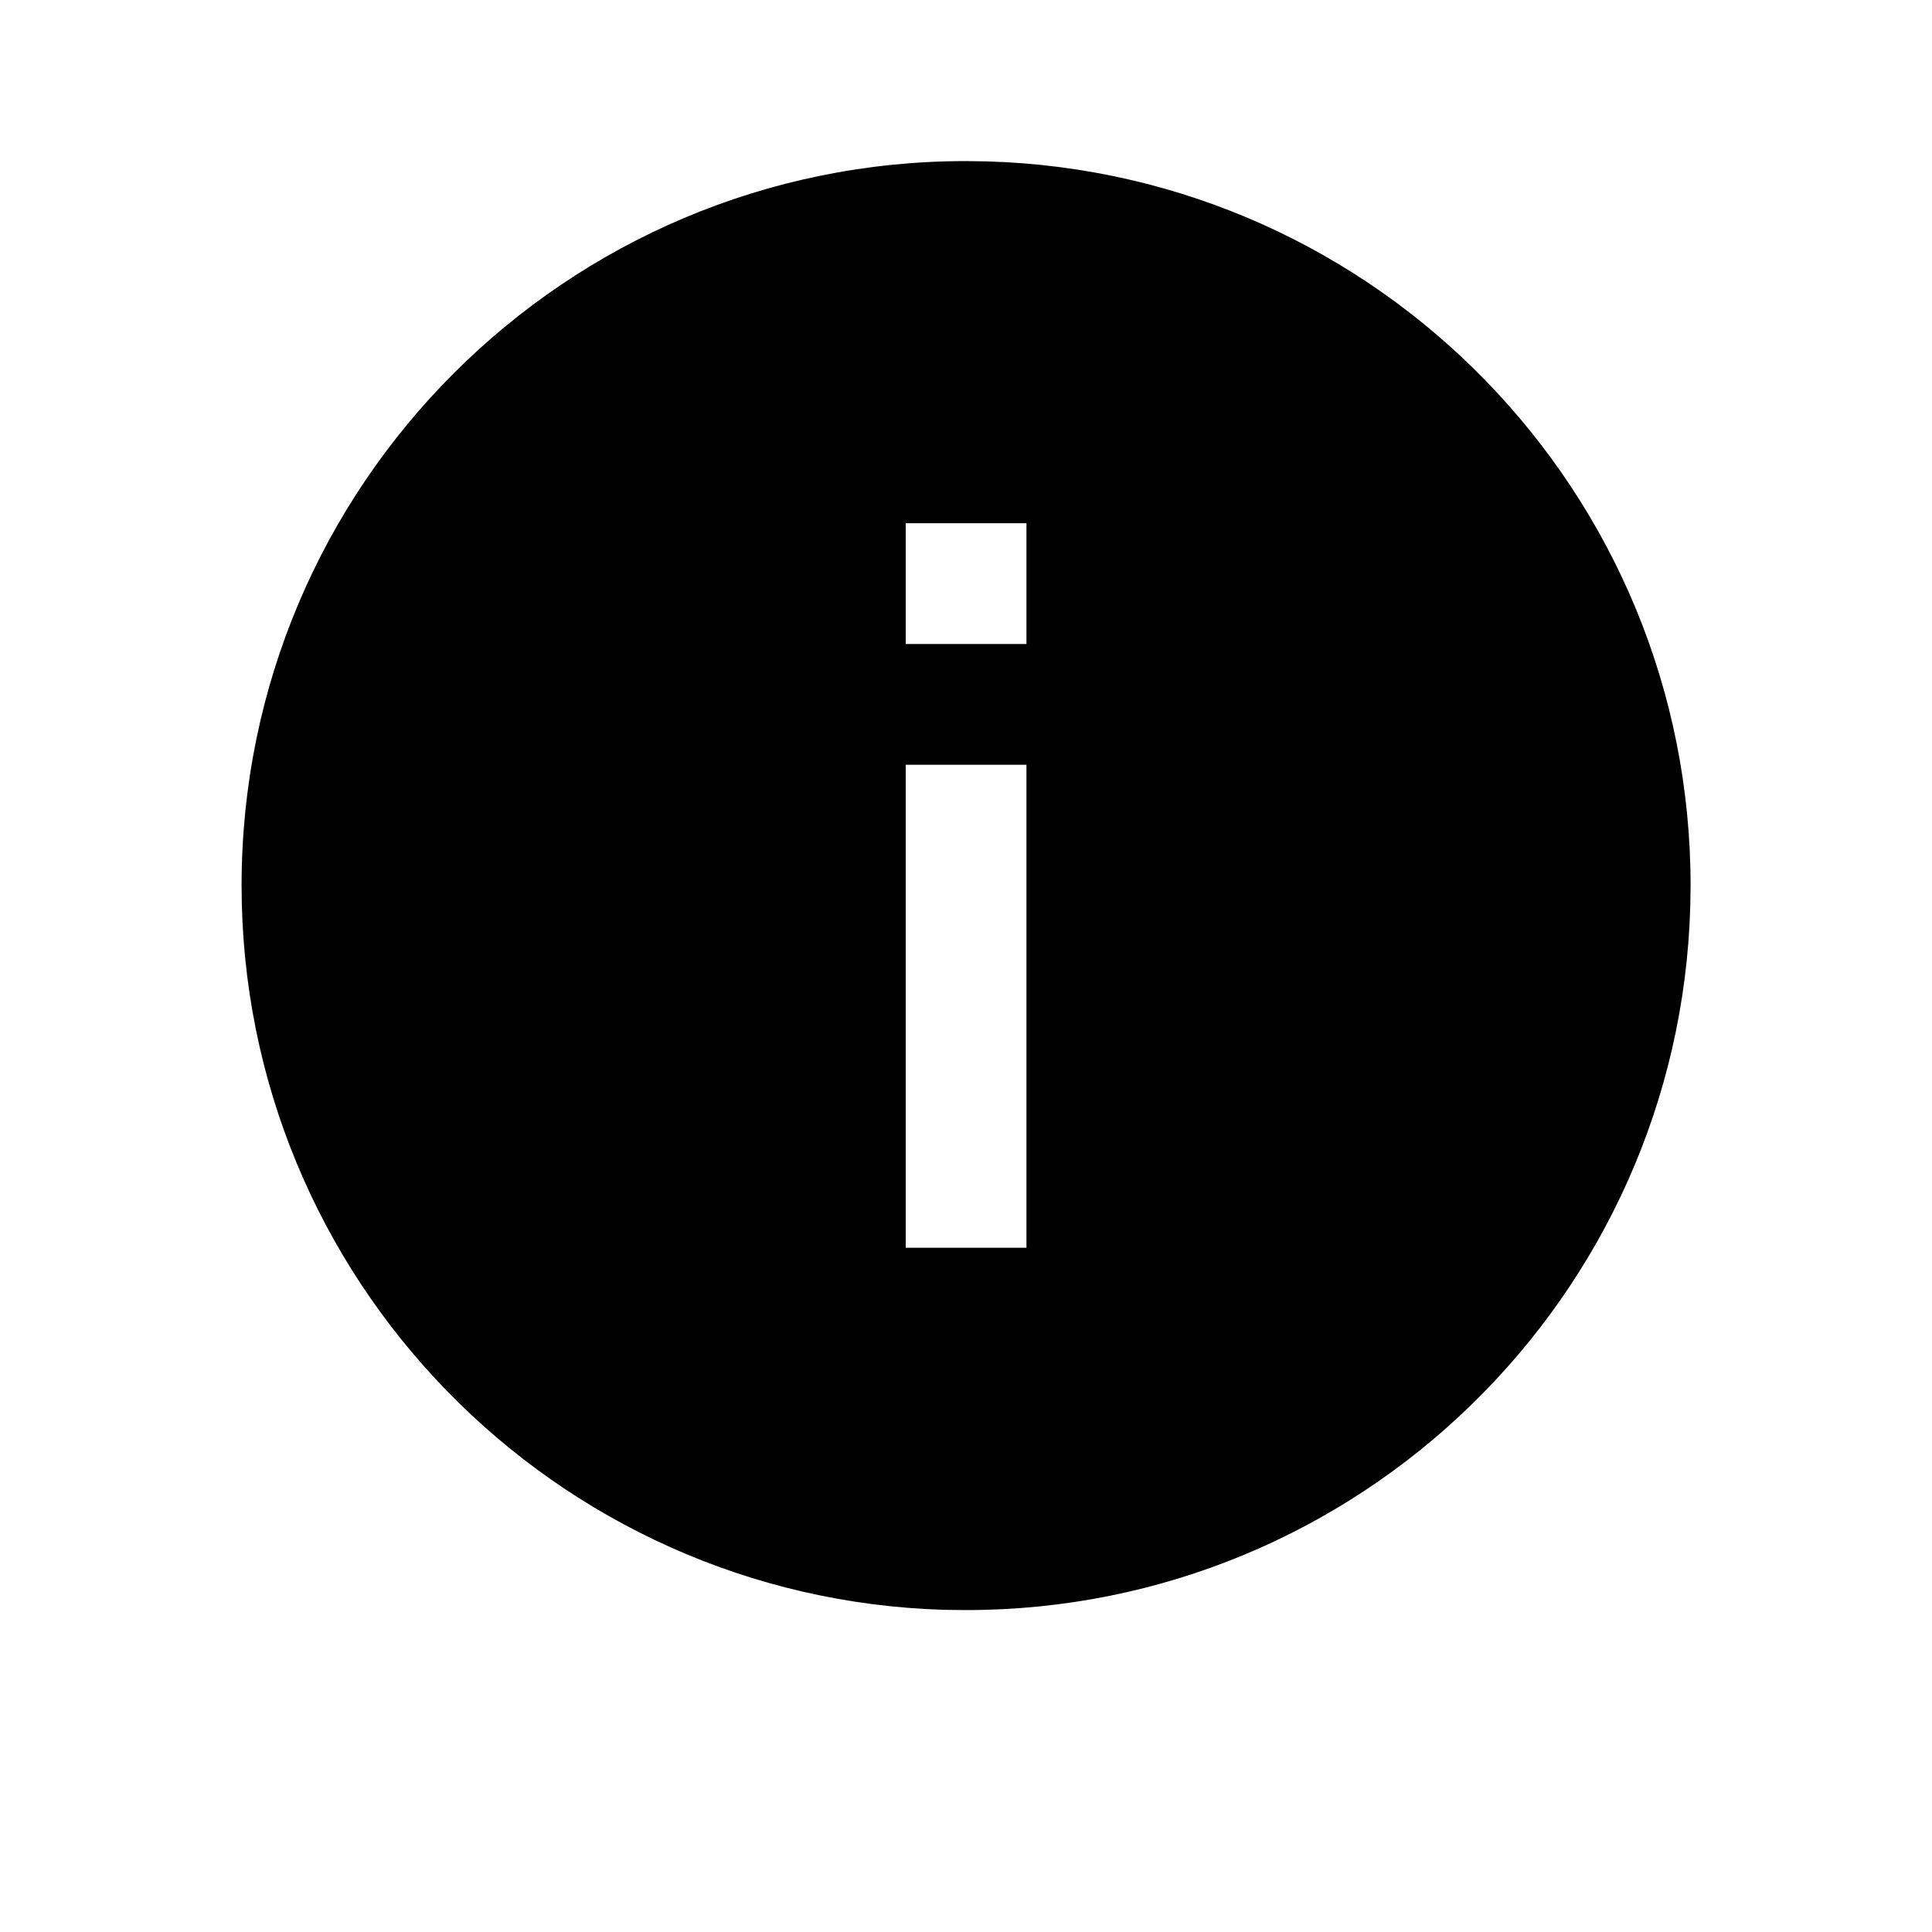 <svg xmlns="http://www.w3.org/2000/svg" width="24" height="24" viewBox="0 0 24 24" xmlns:xlink="http://www.w3.org/1999/xlink">
  <defs>
    <path id="a" d="M12,2.001 L12.265,2.005 C17.115,2.146 21.001,6.119 21.001,10.999 L21.001,10.999 L20.997,11.265 C20.857,16.114 16.882,20.001 12,20.001 L12,20.001 L11.735,19.998 C6.888,19.857 3.001,15.883 3.001,10.999 C3.001,6.03 7.031,2.001 12,2.001 L12,2.001 Z M12.751,9.5 L11.251,9.5 L11.251,15.5 L12.751,15.5 L12.751,9.5 Z M12.751,6.5 L11.251,6.5 L11.251,8 L12.751,8 L12.751,6.5 Z"/>
  </defs>
  <g fill="none" fill-rule="evenodd">
    <use fill="#000000" xlink:href="#a"/>
  </g>
</svg>
